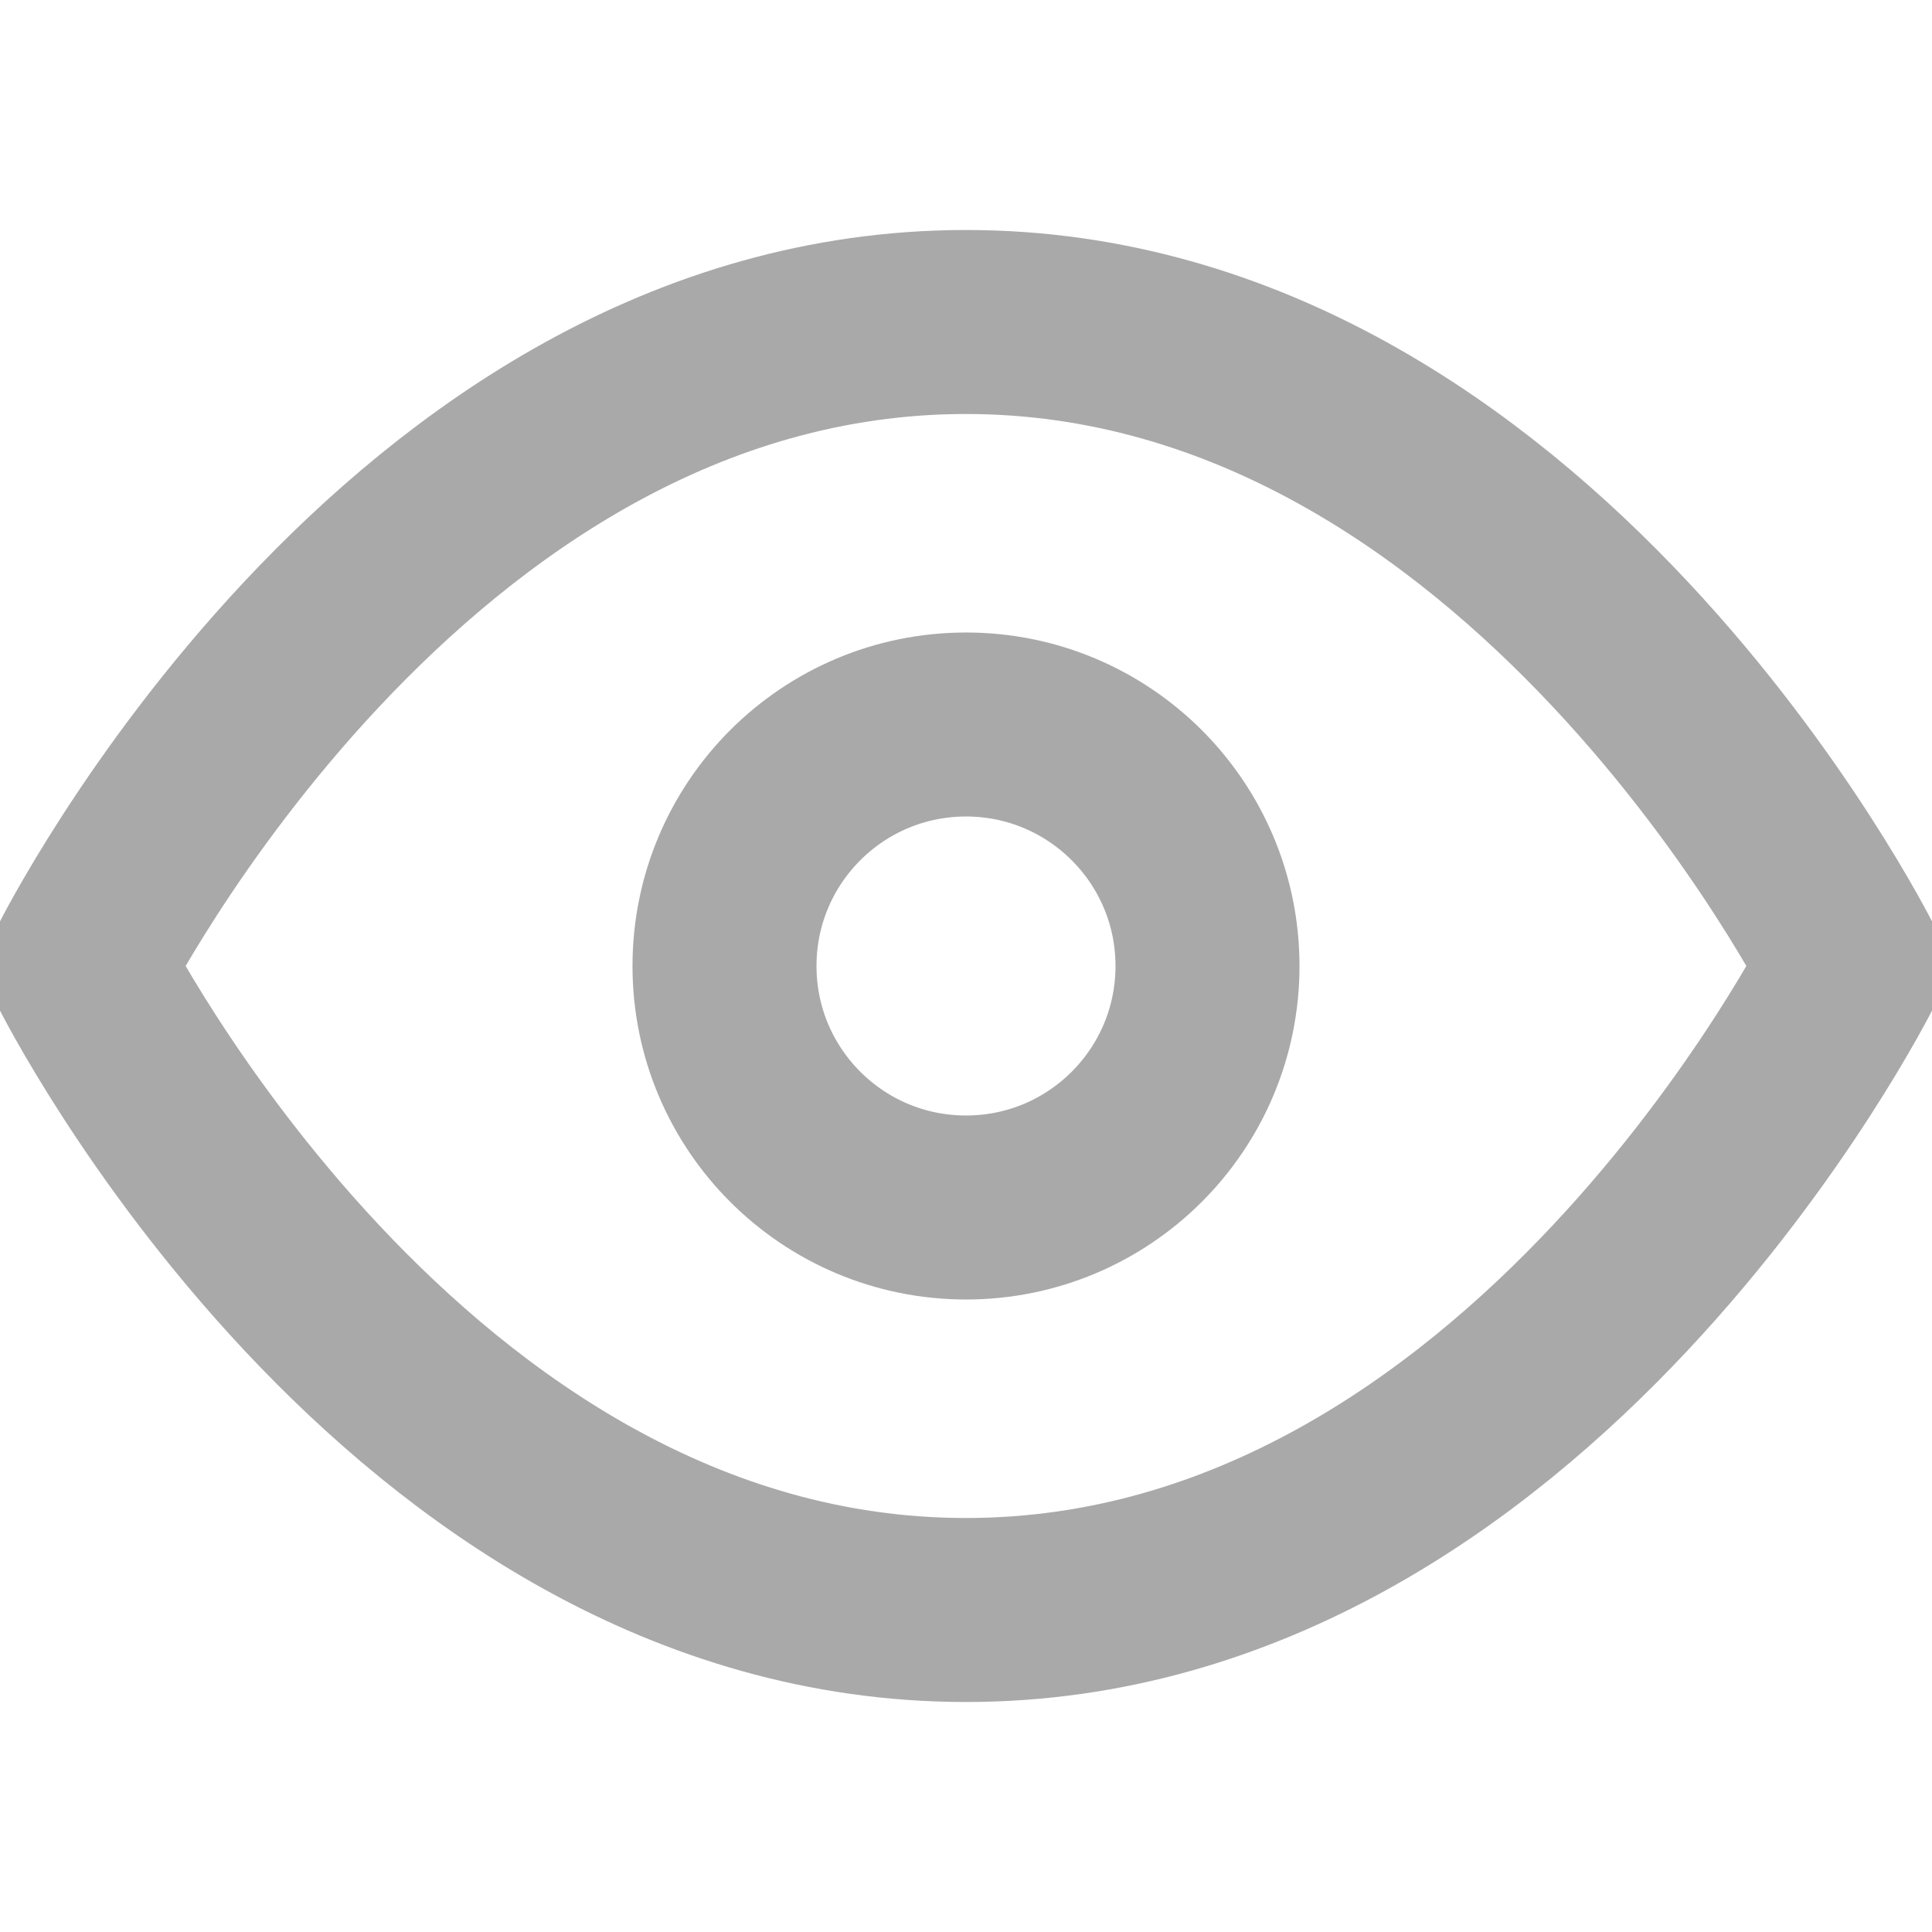 <svg width="21" height="21" viewBox="0 0 21 21" fill="none" xmlns="http://www.w3.org/2000/svg">
<g clip-path="url(#clip0_1_84)">
<path d="M0.875 10.5C0.875 10.5 4.375 3.5 10.5 3.5C16.625 3.5 20.125 10.5 20.125 10.5C20.125 10.5 16.625 17.5 10.5 17.5C4.375 17.5 0.875 10.5 0.875 10.5Z" stroke="#A9A9A9" stroke-width="2" stroke-linecap="round" stroke-linejoin="round"/>
<path d="M10.5 13.125C11.95 13.125 13.125 11.95 13.125 10.5C13.125 9.05 11.95 7.875 10.5 7.875C9.05 7.875 7.875 9.05 7.875 10.5C7.875 11.95 9.05 13.125 10.5 13.125Z" stroke="#A9A9A9" stroke-width="2" stroke-linecap="round" stroke-linejoin="round"/>
</g>
<defs>
<clipPath id="clip0_1_84">
<rect width="21" height="21" fill="white"/>
</clipPath>
</defs>
</svg>
